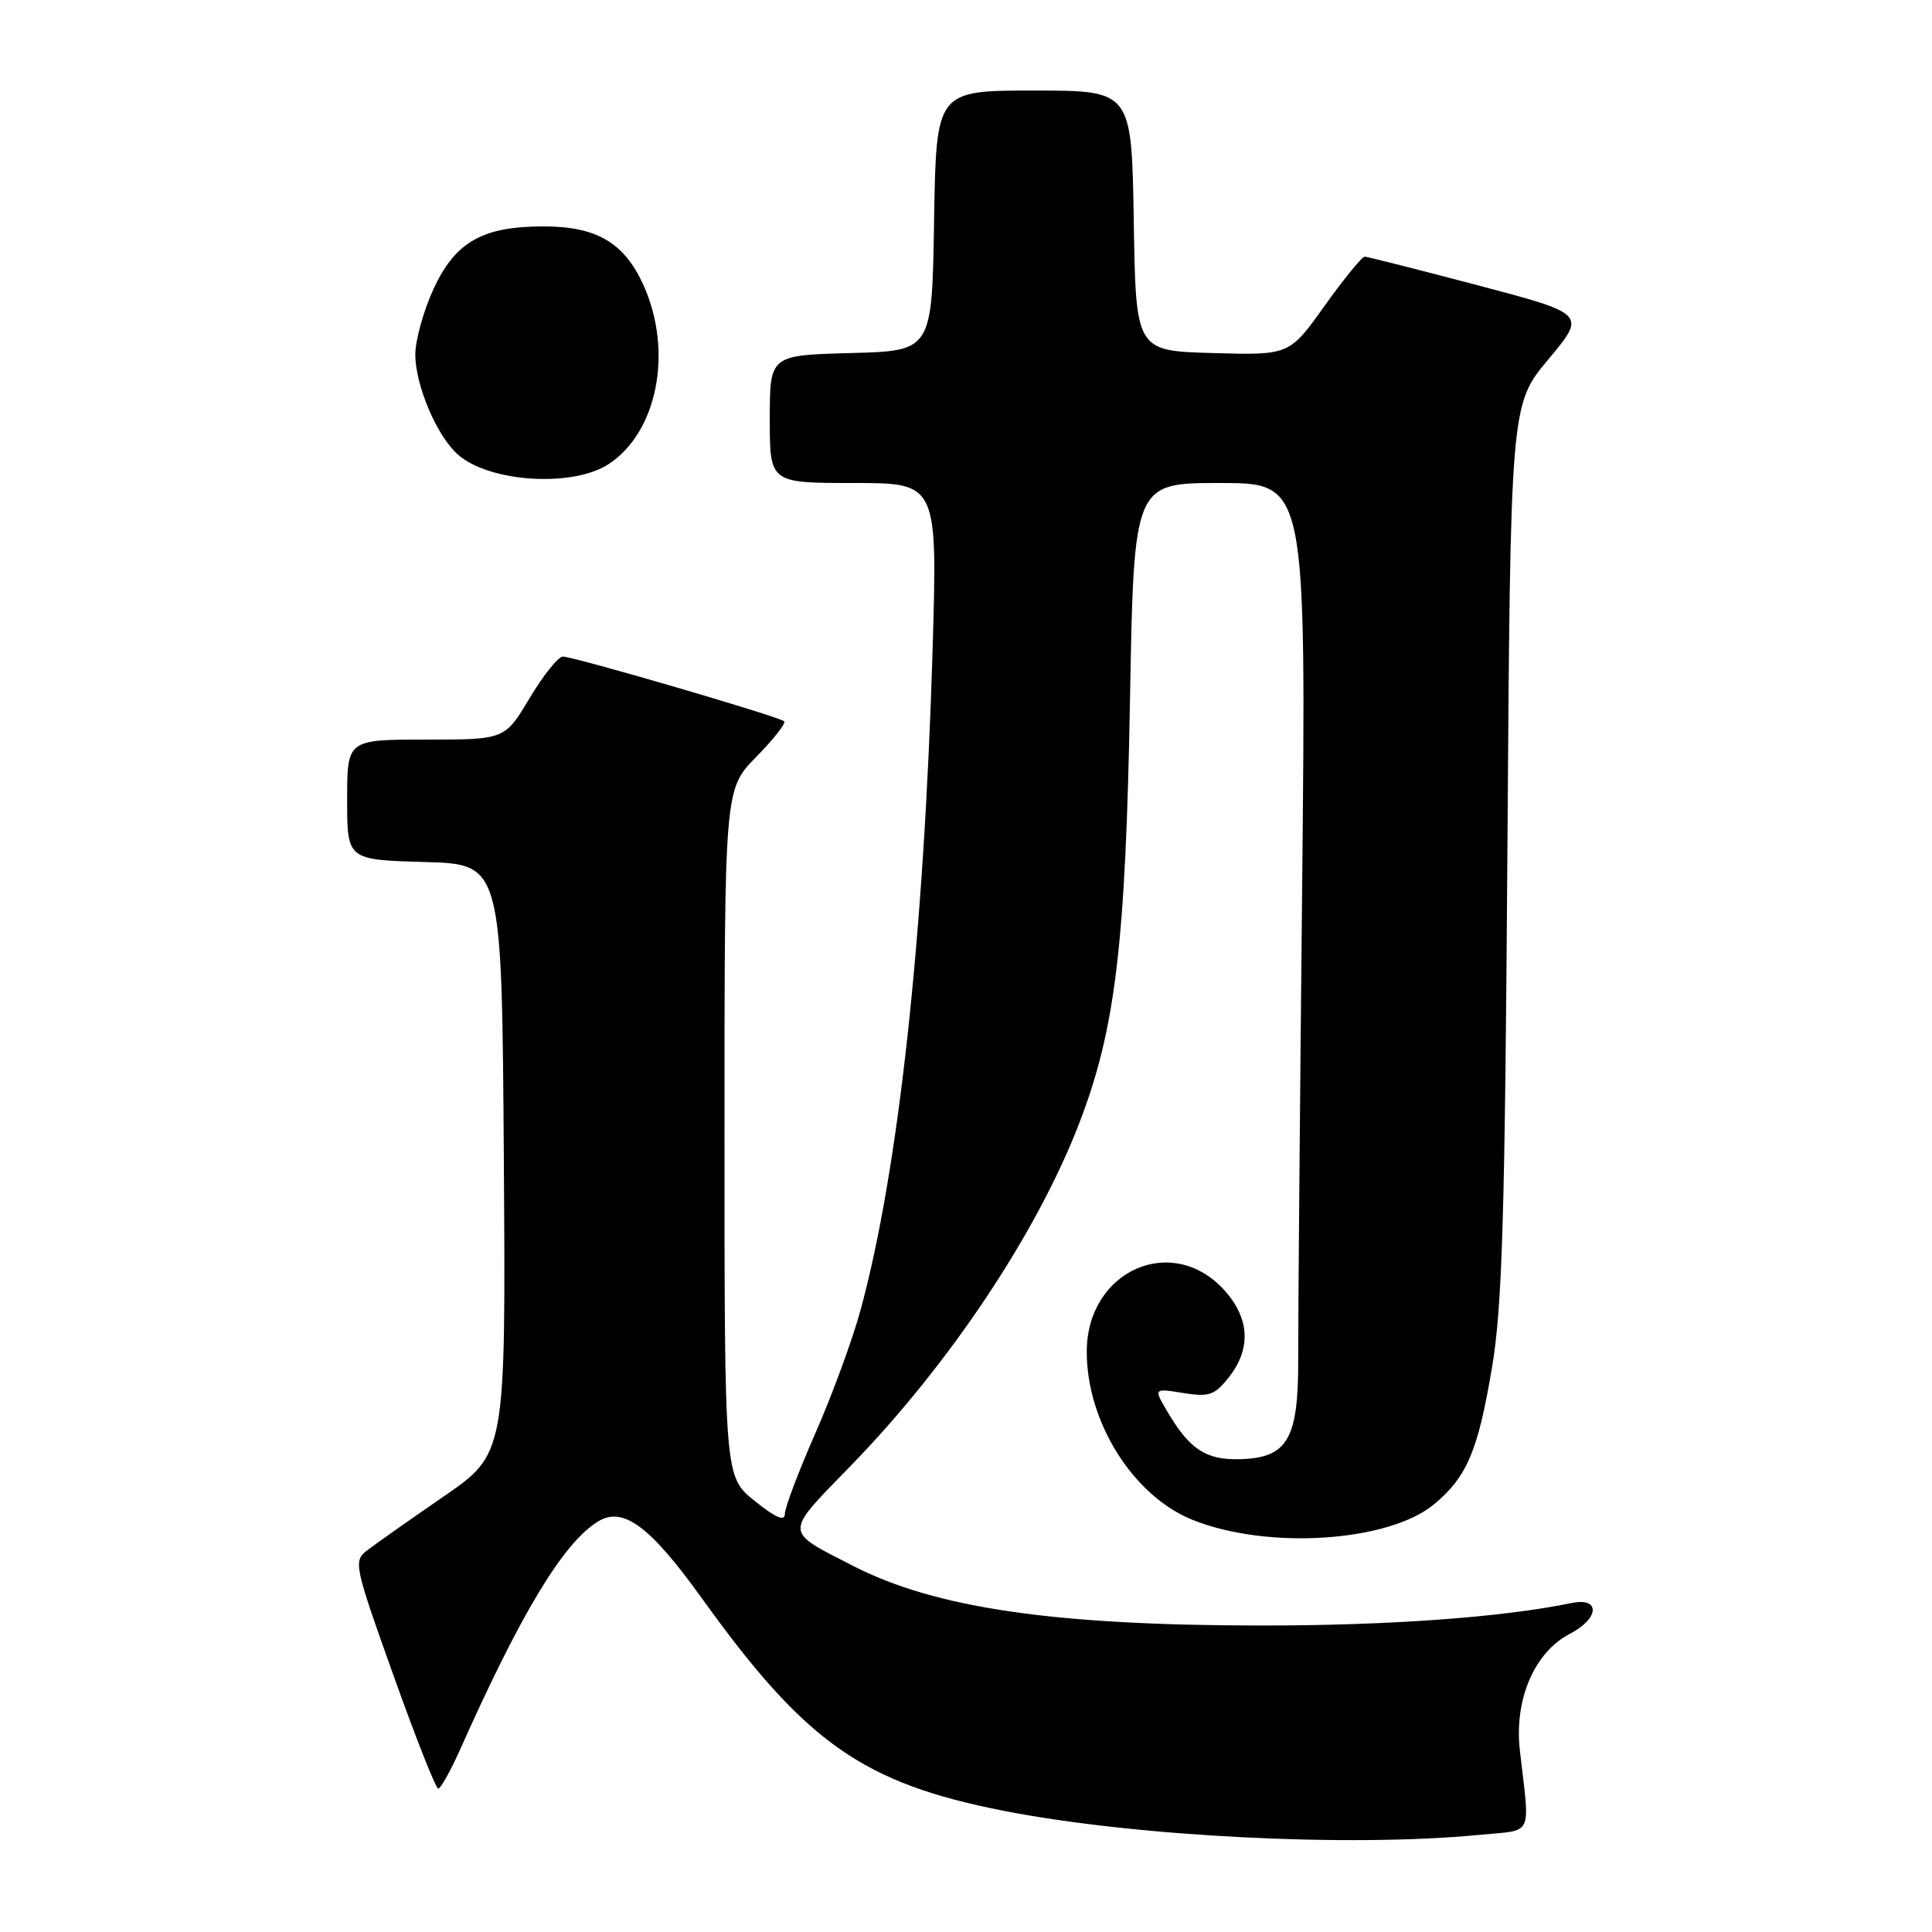 <?xml version="1.0" encoding="UTF-8" standalone="no"?>
<!DOCTYPE svg PUBLIC "-//W3C//DTD SVG 1.1//EN" "http://www.w3.org/Graphics/SVG/1.1/DTD/svg11.dtd" >
<svg xmlns="http://www.w3.org/2000/svg" xmlns:xlink="http://www.w3.org/1999/xlink" version="1.1" viewBox="0 0 256 256">
 <g >
 <path fill="currentColor"
d=" M 196.00 243.13 C 203.31 242.42 202.73 243.63 201.39 231.95 C 200.62 225.20 203.31 218.93 208.01 216.49 C 211.93 214.47 212.10 211.61 208.25 212.41 C 198.95 214.32 184.00 215.40 167.00 215.39 C 139.66 215.37 123.90 213.07 113.04 207.49 C 103.80 202.75 103.81 203.39 112.75 194.20 C 125.79 180.79 137.39 163.40 142.99 148.87 C 147.80 136.40 149.15 125.15 149.73 92.75 C 150.24 64.00 150.24 64.00 161.66 64.00 C 173.08 64.00 173.08 64.00 172.54 117.75 C 172.24 147.31 172.00 175.38 172.02 180.11 C 172.05 190.72 170.61 193.19 164.27 193.35 C 159.79 193.47 157.63 192.05 154.68 187.04 C 152.86 183.95 152.86 183.95 156.78 184.58 C 160.23 185.13 160.95 184.88 162.85 182.47 C 165.80 178.71 165.59 174.69 162.25 170.98 C 155.33 163.31 144.00 168.36 144.00 179.12 C 144.00 188.46 150.17 198.25 158.05 201.40 C 168.01 205.39 184.09 204.32 190.09 199.27 C 194.40 195.65 195.84 192.22 197.69 181.25 C 199.06 173.19 199.41 161.30 199.74 112.56 C 200.14 53.62 200.14 53.62 205.17 47.61 C 210.19 41.60 210.19 41.60 195.84 37.81 C 187.95 35.73 181.20 34.02 180.84 34.01 C 180.47 34.00 178.08 36.94 175.51 40.53 C 170.85 47.07 170.85 47.07 160.68 46.78 C 150.50 46.50 150.50 46.50 150.23 29.25 C 149.95 12.00 149.95 12.00 137.00 12.00 C 124.05 12.00 124.05 12.00 123.77 29.25 C 123.50 46.50 123.50 46.50 112.75 46.78 C 102.00 47.07 102.00 47.07 102.00 55.53 C 102.00 64.00 102.00 64.00 113.12 64.00 C 124.23 64.00 124.23 64.00 123.57 86.25 C 122.43 124.18 119.04 155.24 114.02 173.61 C 112.96 177.52 110.26 184.86 108.04 189.91 C 105.82 194.96 104.00 199.77 104.00 200.59 C 104.00 201.64 102.80 201.13 100.00 198.88 C 96.00 195.67 96.00 195.67 96.00 150.12 C 96.00 104.58 96.00 104.58 100.19 100.31 C 102.49 97.96 104.17 95.83 103.91 95.58 C 103.31 94.97 76.04 87.00 74.58 87.00 C 73.97 87.00 71.99 89.48 70.18 92.50 C 66.89 98.00 66.89 98.00 56.44 98.00 C 46.00 98.00 46.00 98.00 46.00 105.97 C 46.00 113.93 46.00 113.93 56.25 114.22 C 66.50 114.50 66.50 114.50 66.76 153.56 C 67.02 192.62 67.02 192.62 58.76 198.31 C 54.22 201.44 49.66 204.65 48.62 205.45 C 46.82 206.85 46.94 207.46 52.12 221.95 C 55.07 230.23 57.75 237.00 58.07 237.00 C 58.39 237.00 59.71 234.64 61.00 231.75 C 69.05 213.70 74.63 204.46 79.20 201.63 C 82.55 199.55 86.09 202.16 93.05 211.85 C 106.78 230.96 114.35 236.28 133.03 239.95 C 150.43 243.36 178.87 244.80 196.00 243.13 Z  M 80.64 61.50 C 87.12 57.26 89.21 46.59 85.28 37.82 C 82.73 32.16 79.07 30.00 72.02 30.00 C 63.96 30.00 60.36 32.03 57.48 38.21 C 56.13 41.12 55.03 45.08 55.03 47.00 C 55.05 51.09 57.88 57.76 60.66 60.22 C 64.81 63.91 75.87 64.62 80.64 61.50 Z "/>
</g>
</svg>